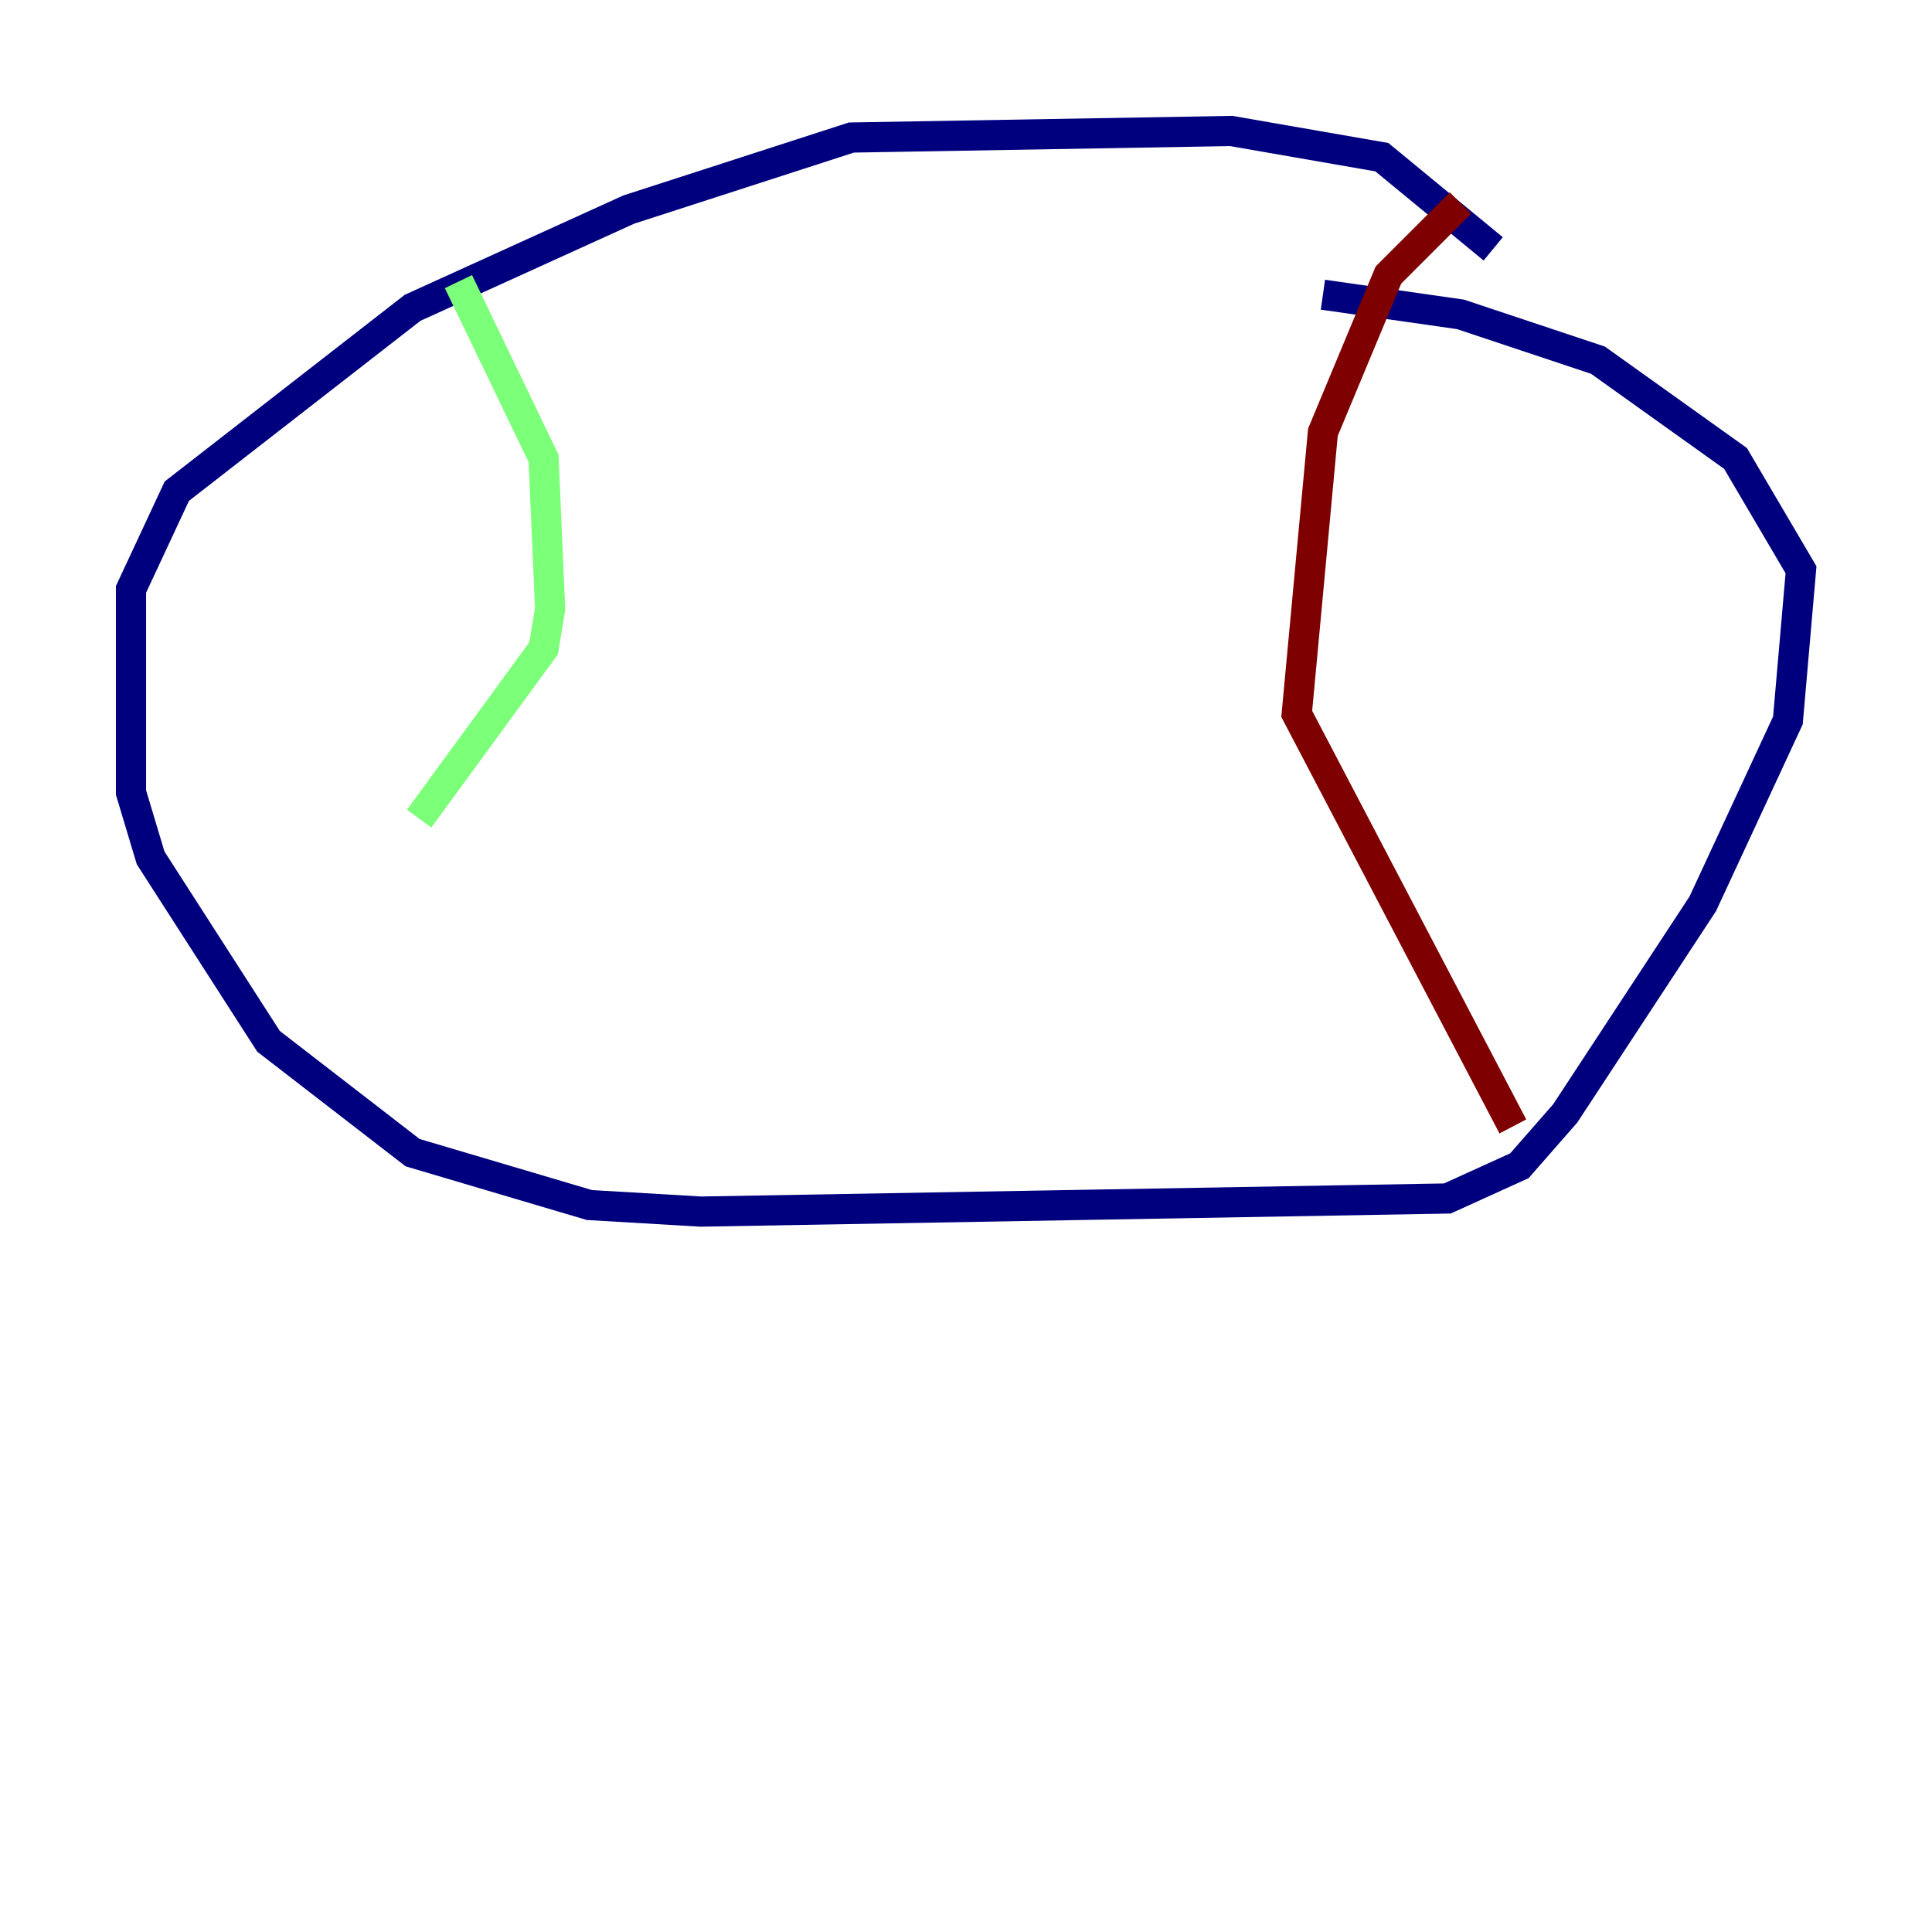 <?xml version="1.0" encoding="utf-8" ?>
<svg baseProfile="tiny" height="128" version="1.2" viewBox="0,0,128,128" width="128" xmlns="http://www.w3.org/2000/svg" xmlns:ev="http://www.w3.org/2001/xml-events" xmlns:xlink="http://www.w3.org/1999/xlink"><defs /><polyline fill="none" points="98.929,16.488 91.552,10.414 81.573,8.678 56.407,9.112 41.654,13.885 27.336,20.393 11.715,32.542 8.678,39.051 8.678,52.502 9.98,56.841 17.79,68.99 27.336,76.366 39.051,79.837 46.427,80.271 95.891,79.403 100.664,77.234 103.702,73.763 112.814,59.878 118.454,47.729 119.322,37.749 114.983,30.373 105.871,23.864 96.759,20.827 87.647,19.525" stroke="#00007f" stroke-width="2" /><polyline fill="none" points="30.373,18.658 36.014,30.373 36.447,40.352 36.014,42.956 27.77,54.237" stroke="#7cff79" stroke-width="2" /><polyline fill="none" points="96.759,13.451 91.986,18.224 87.647,28.637 85.912,47.295 100.231,74.63" stroke="#7f0000" stroke-width="2" /></svg>